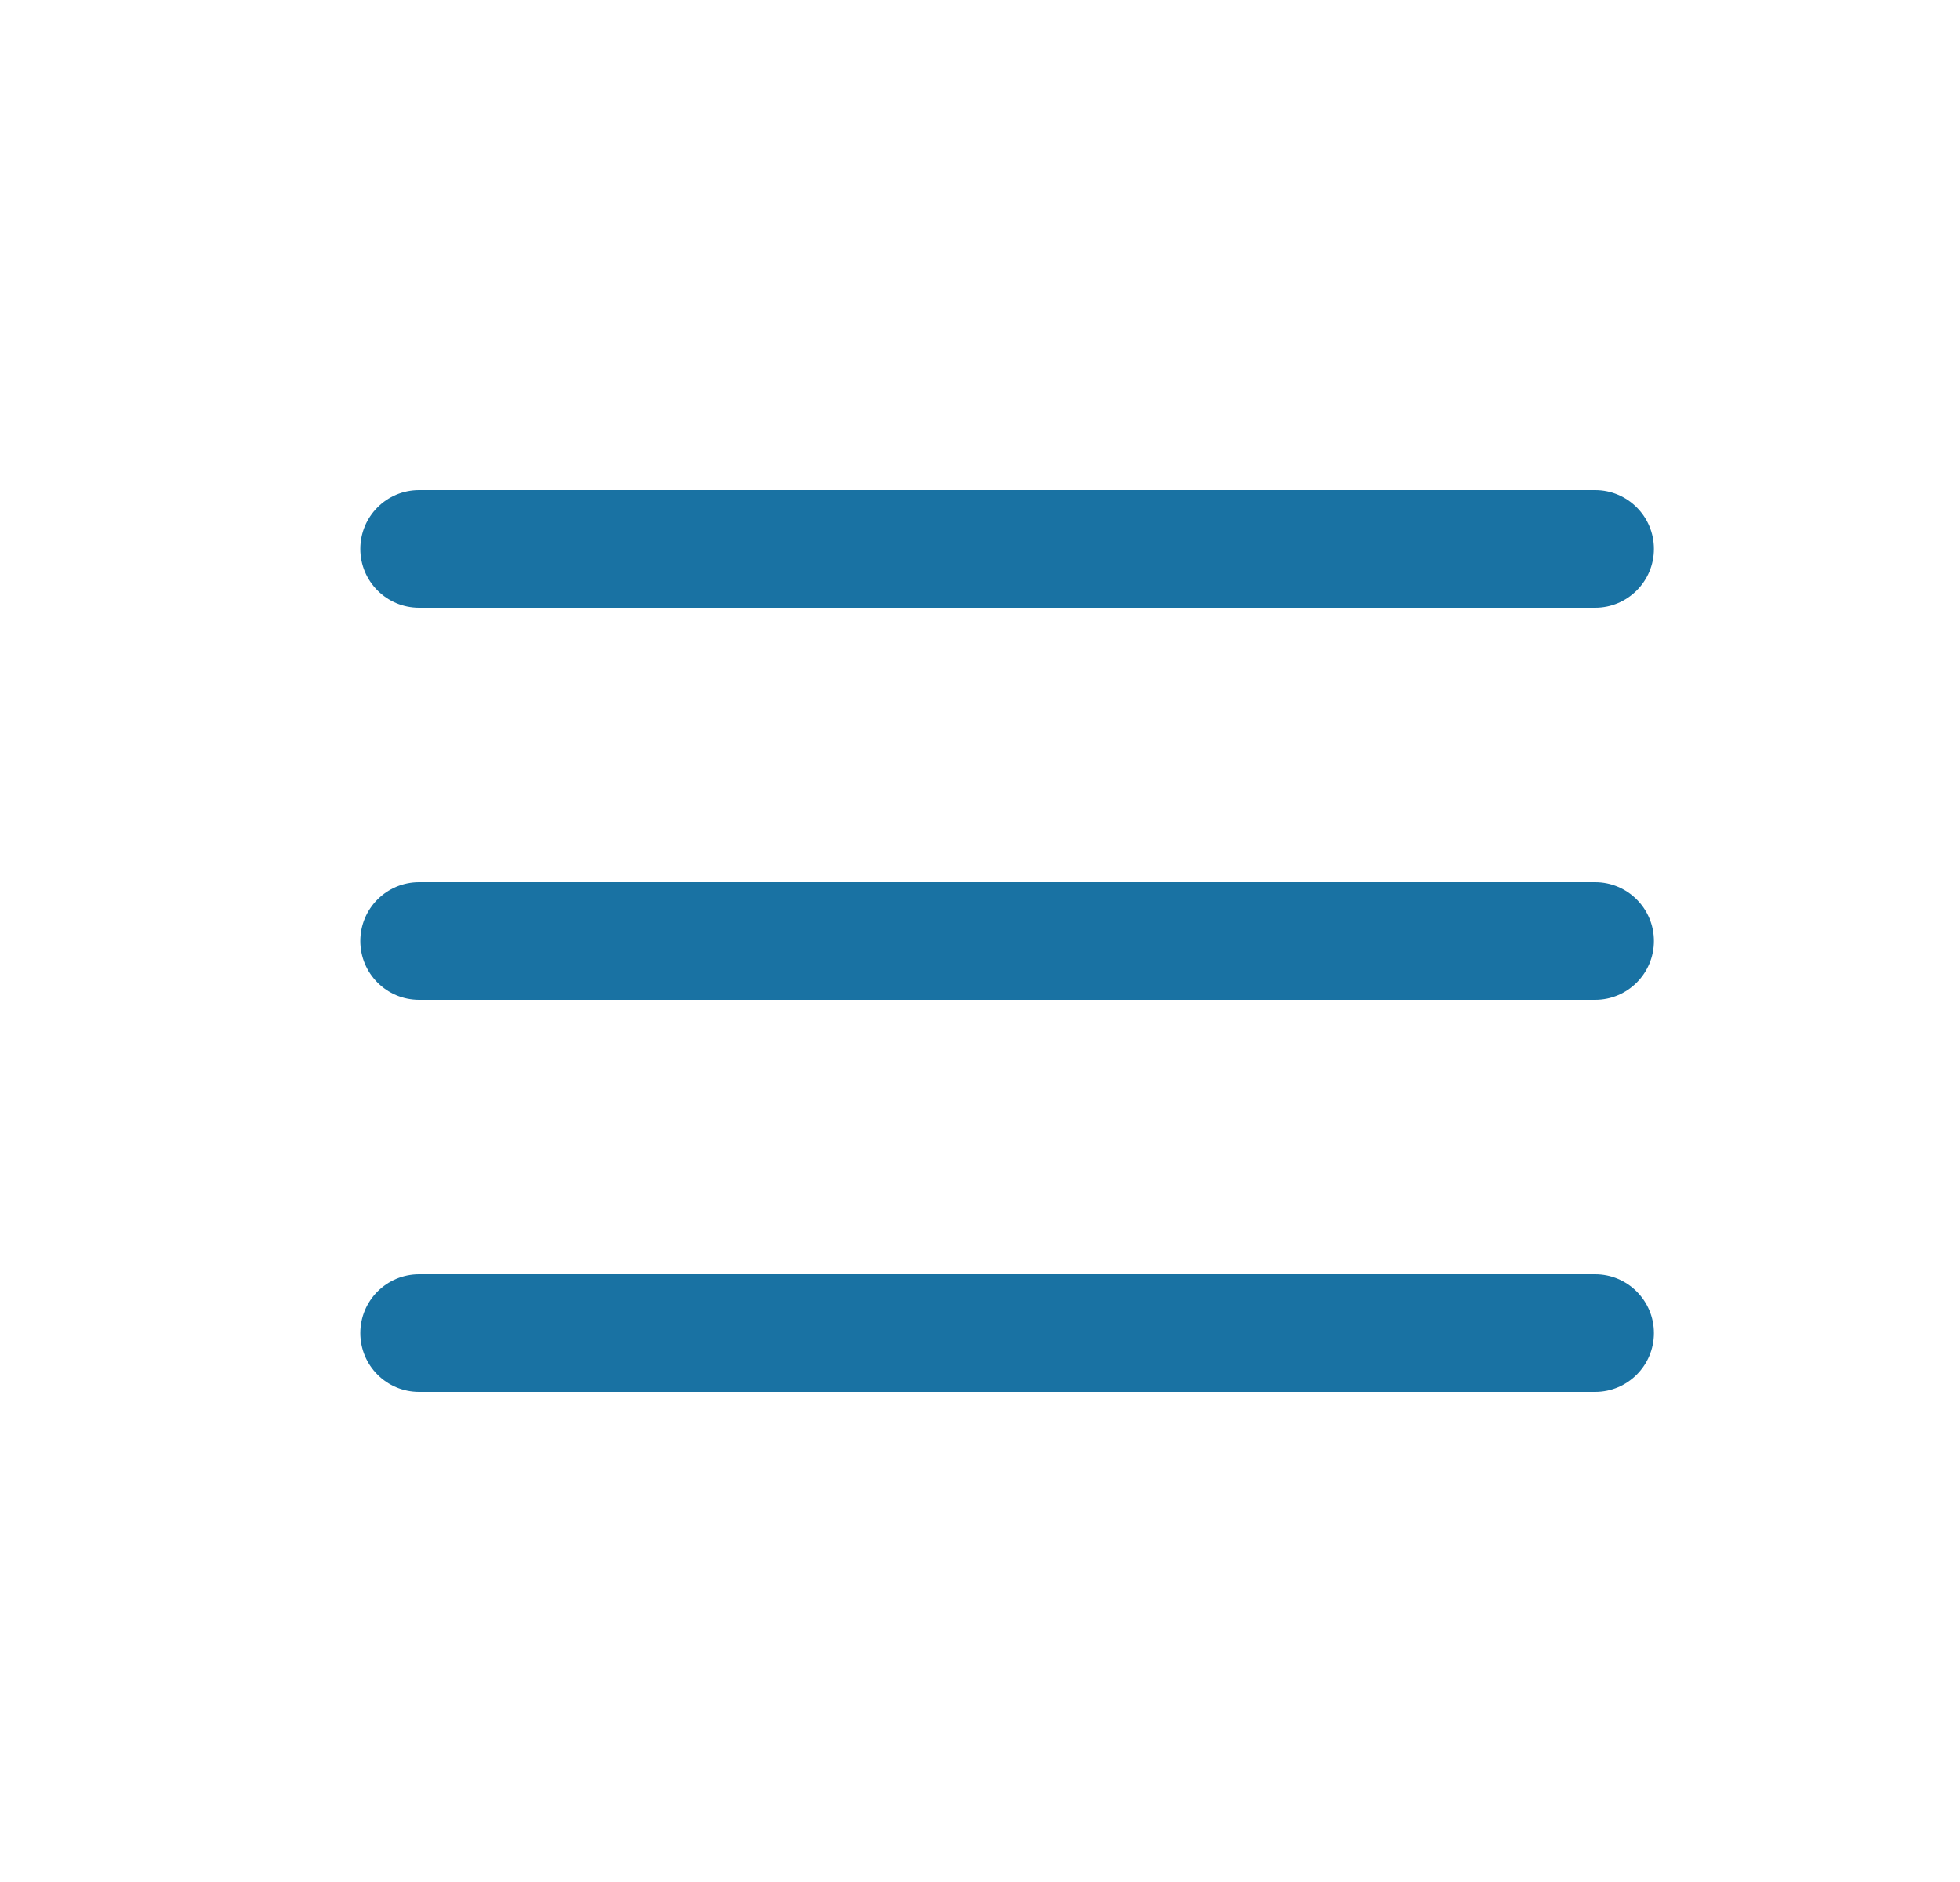 <svg width="25" height="24" viewBox="0 0 25 24" fill="none" xmlns="http://www.w3.org/2000/svg">
<path fill-rule="evenodd" clip-rule="evenodd" d="M5.346 7.75H20.346C20.76 7.75 21.096 7.414 21.096 7C21.096 6.586 20.76 6.25 20.346 6.25H5.346C4.931 6.25 4.596 6.586 4.596 7C4.596 7.414 4.931 7.75 5.346 7.75ZM20.346 11.25H5.346C4.931 11.25 4.596 11.586 4.596 12C4.596 12.414 4.931 12.75 5.346 12.75H20.346C20.76 12.75 21.096 12.414 21.096 12C21.096 11.586 20.76 11.25 20.346 11.25ZM5.346 16.25H20.346C20.76 16.25 21.096 16.586 21.096 17C21.096 17.414 20.76 17.75 20.346 17.75H5.346C4.931 17.75 4.596 17.414 4.596 17C4.596 16.586 4.931 16.25 5.346 16.25Z" fill="#1972A3"/>
</svg>
